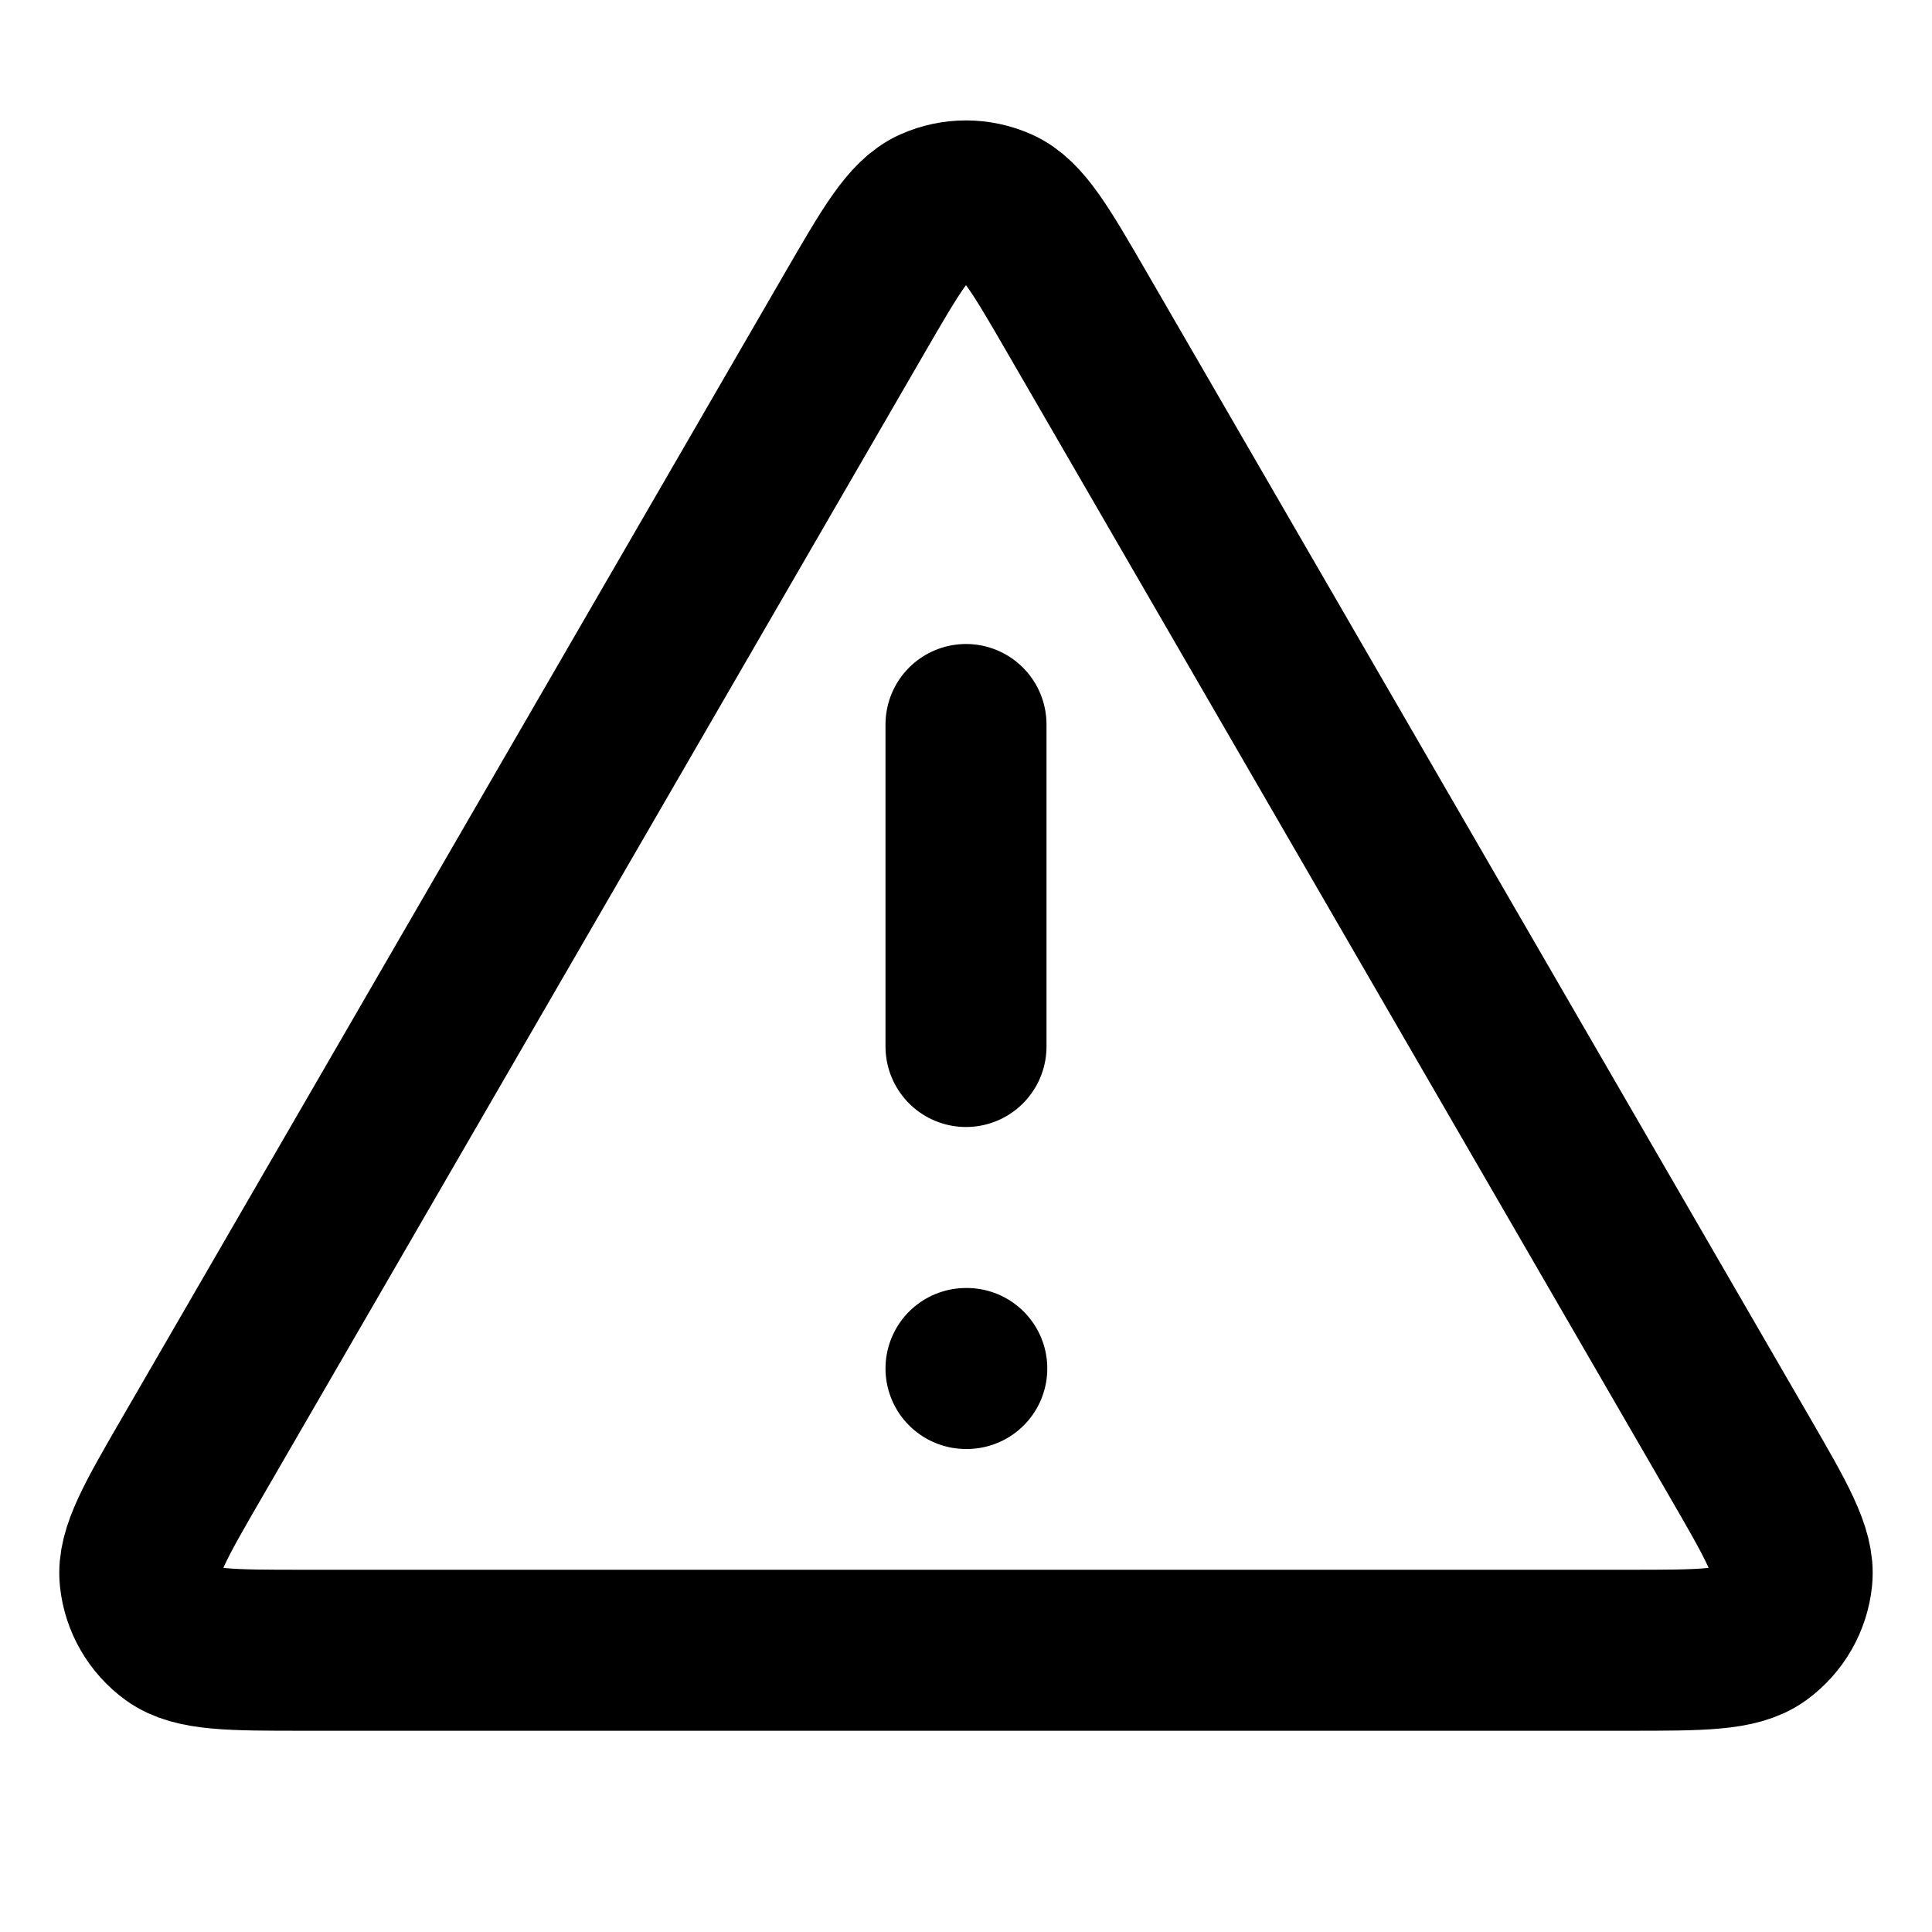 <svg width="54" height="54" viewBox="0 0 54 54" fill="none" xmlns="http://www.w3.org/2000/svg">
<mask id="mask0_376_1746" style="mask-type:alpha" maskUnits="userSpaceOnUse" x="0" y="0" width="54" height="54">
<rect width="54" height="54" fill="#D9D9D9"/>
</mask>
<g mask="url(#mask0_376_1746)">
</g>
<path d="M27 20.25V29.25M27 38.25H27.022M23.884 8.756L5.378 40.721C4.351 42.494 3.838 43.381 3.914 44.108C3.98 44.743 4.313 45.319 4.829 45.695C5.42 46.125 6.445 46.125 8.493 46.125H45.505C47.554 46.125 48.578 46.125 49.17 45.695C49.686 45.319 50.019 44.743 50.085 44.108C50.161 43.381 49.647 42.494 48.621 40.721L30.115 8.756C29.092 6.99 28.581 6.106 27.914 5.81C27.332 5.551 26.667 5.551 26.085 5.81C25.418 6.106 24.907 6.99 23.884 8.756Z" stroke="black" stroke-width="4.5" stroke-linecap="round" stroke-linejoin="round"/>
</svg>
